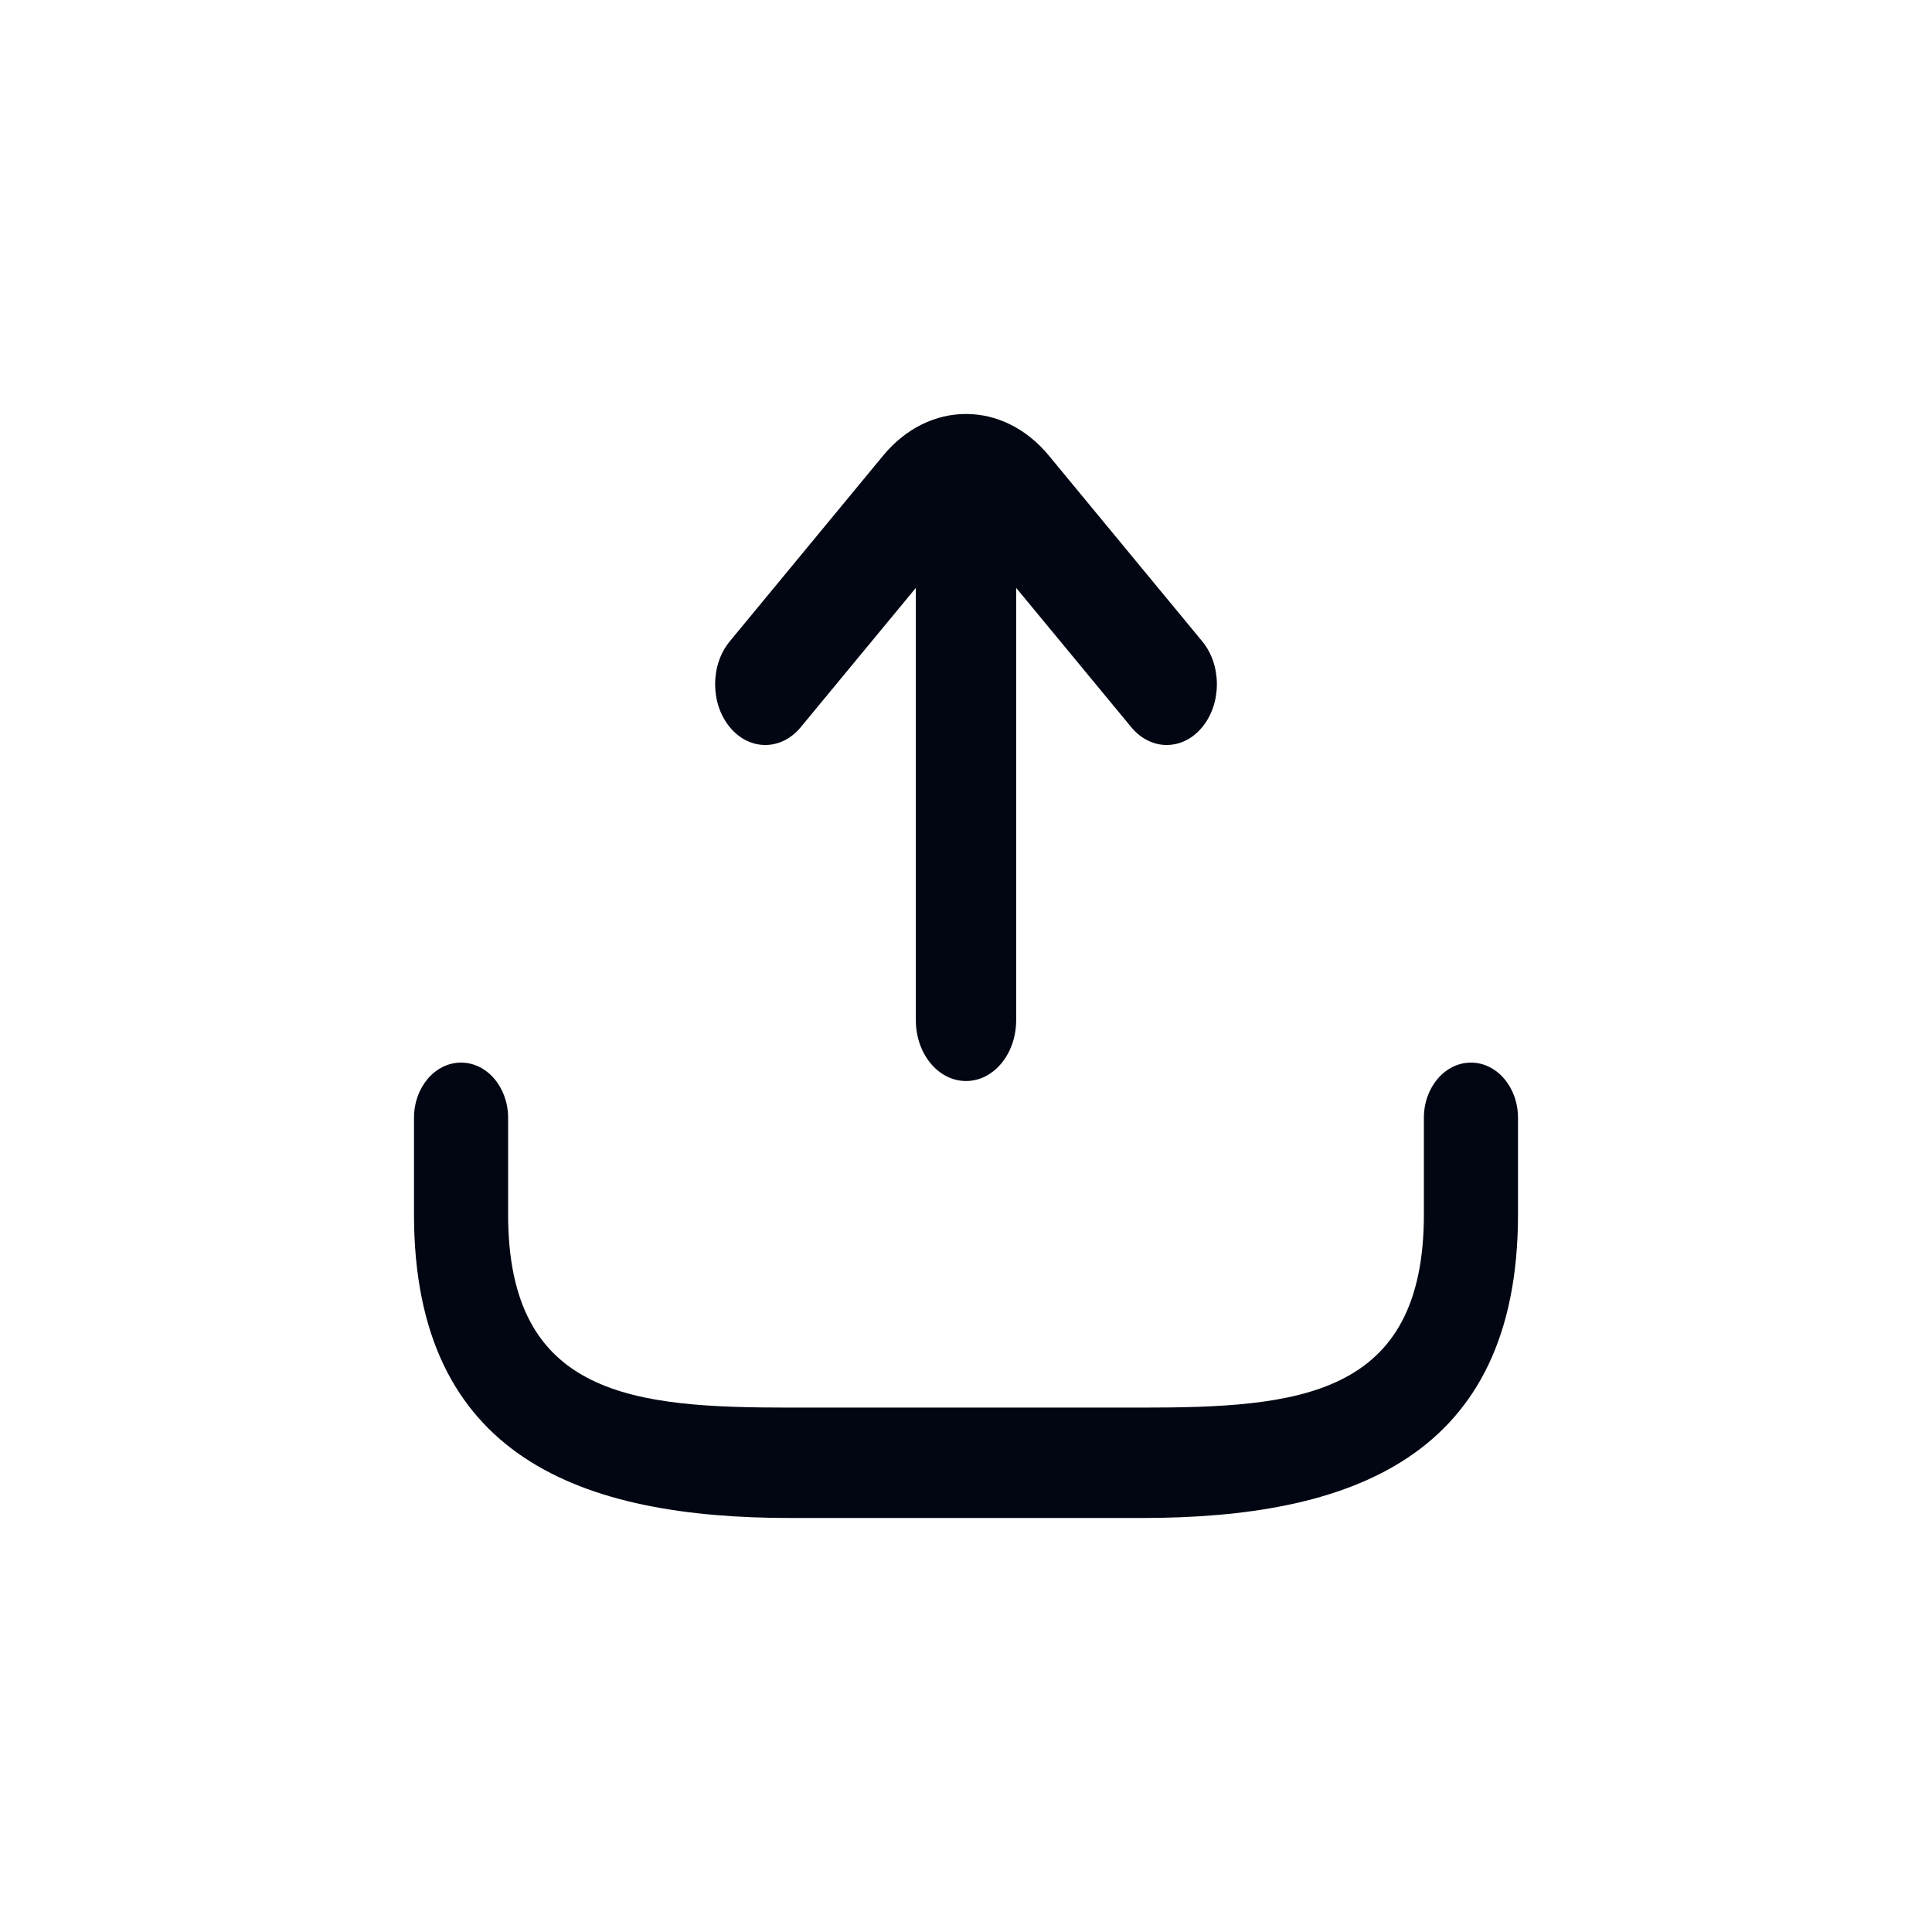 <svg width="28" height="28" viewBox="0 0 28 28" fill="none" xmlns="http://www.w3.org/2000/svg">
<g id="icons">
<g id="Vector">
<path d="M12.8 6.602C13.463 5.799 14.537 5.799 15.2 6.602L17.423 9.294C17.707 9.637 17.707 10.195 17.423 10.539C17.139 10.883 16.679 10.883 16.395 10.539L14.727 8.52V14.786C14.727 15.273 14.402 15.667 14 15.667C13.598 15.667 13.273 15.273 13.273 14.786V8.52L11.605 10.539C11.321 10.883 10.861 10.883 10.577 10.539C10.293 10.195 10.293 9.637 10.577 9.294L12.8 6.602Z" fill="#010612"/>
<path d="M16.546 20.4L11.454 20.4C9.195 20.4 7.364 20.251 7.364 17.6L7.364 16.2C7.364 15.758 7.058 15.4 6.682 15.4C6.305 15.4 6 15.758 6 16.2V17.6C6 21.134 8.441 21.999 11.453 22H16.546C19.558 22 22 21.135 22 17.6V16.2C22 15.758 21.695 15.4 21.318 15.4C20.942 15.4 20.636 15.758 20.636 16.2V17.6C20.636 20.251 18.805 20.4 16.546 20.4Z" fill="#010612"/>
</g>
</g>
</svg>
